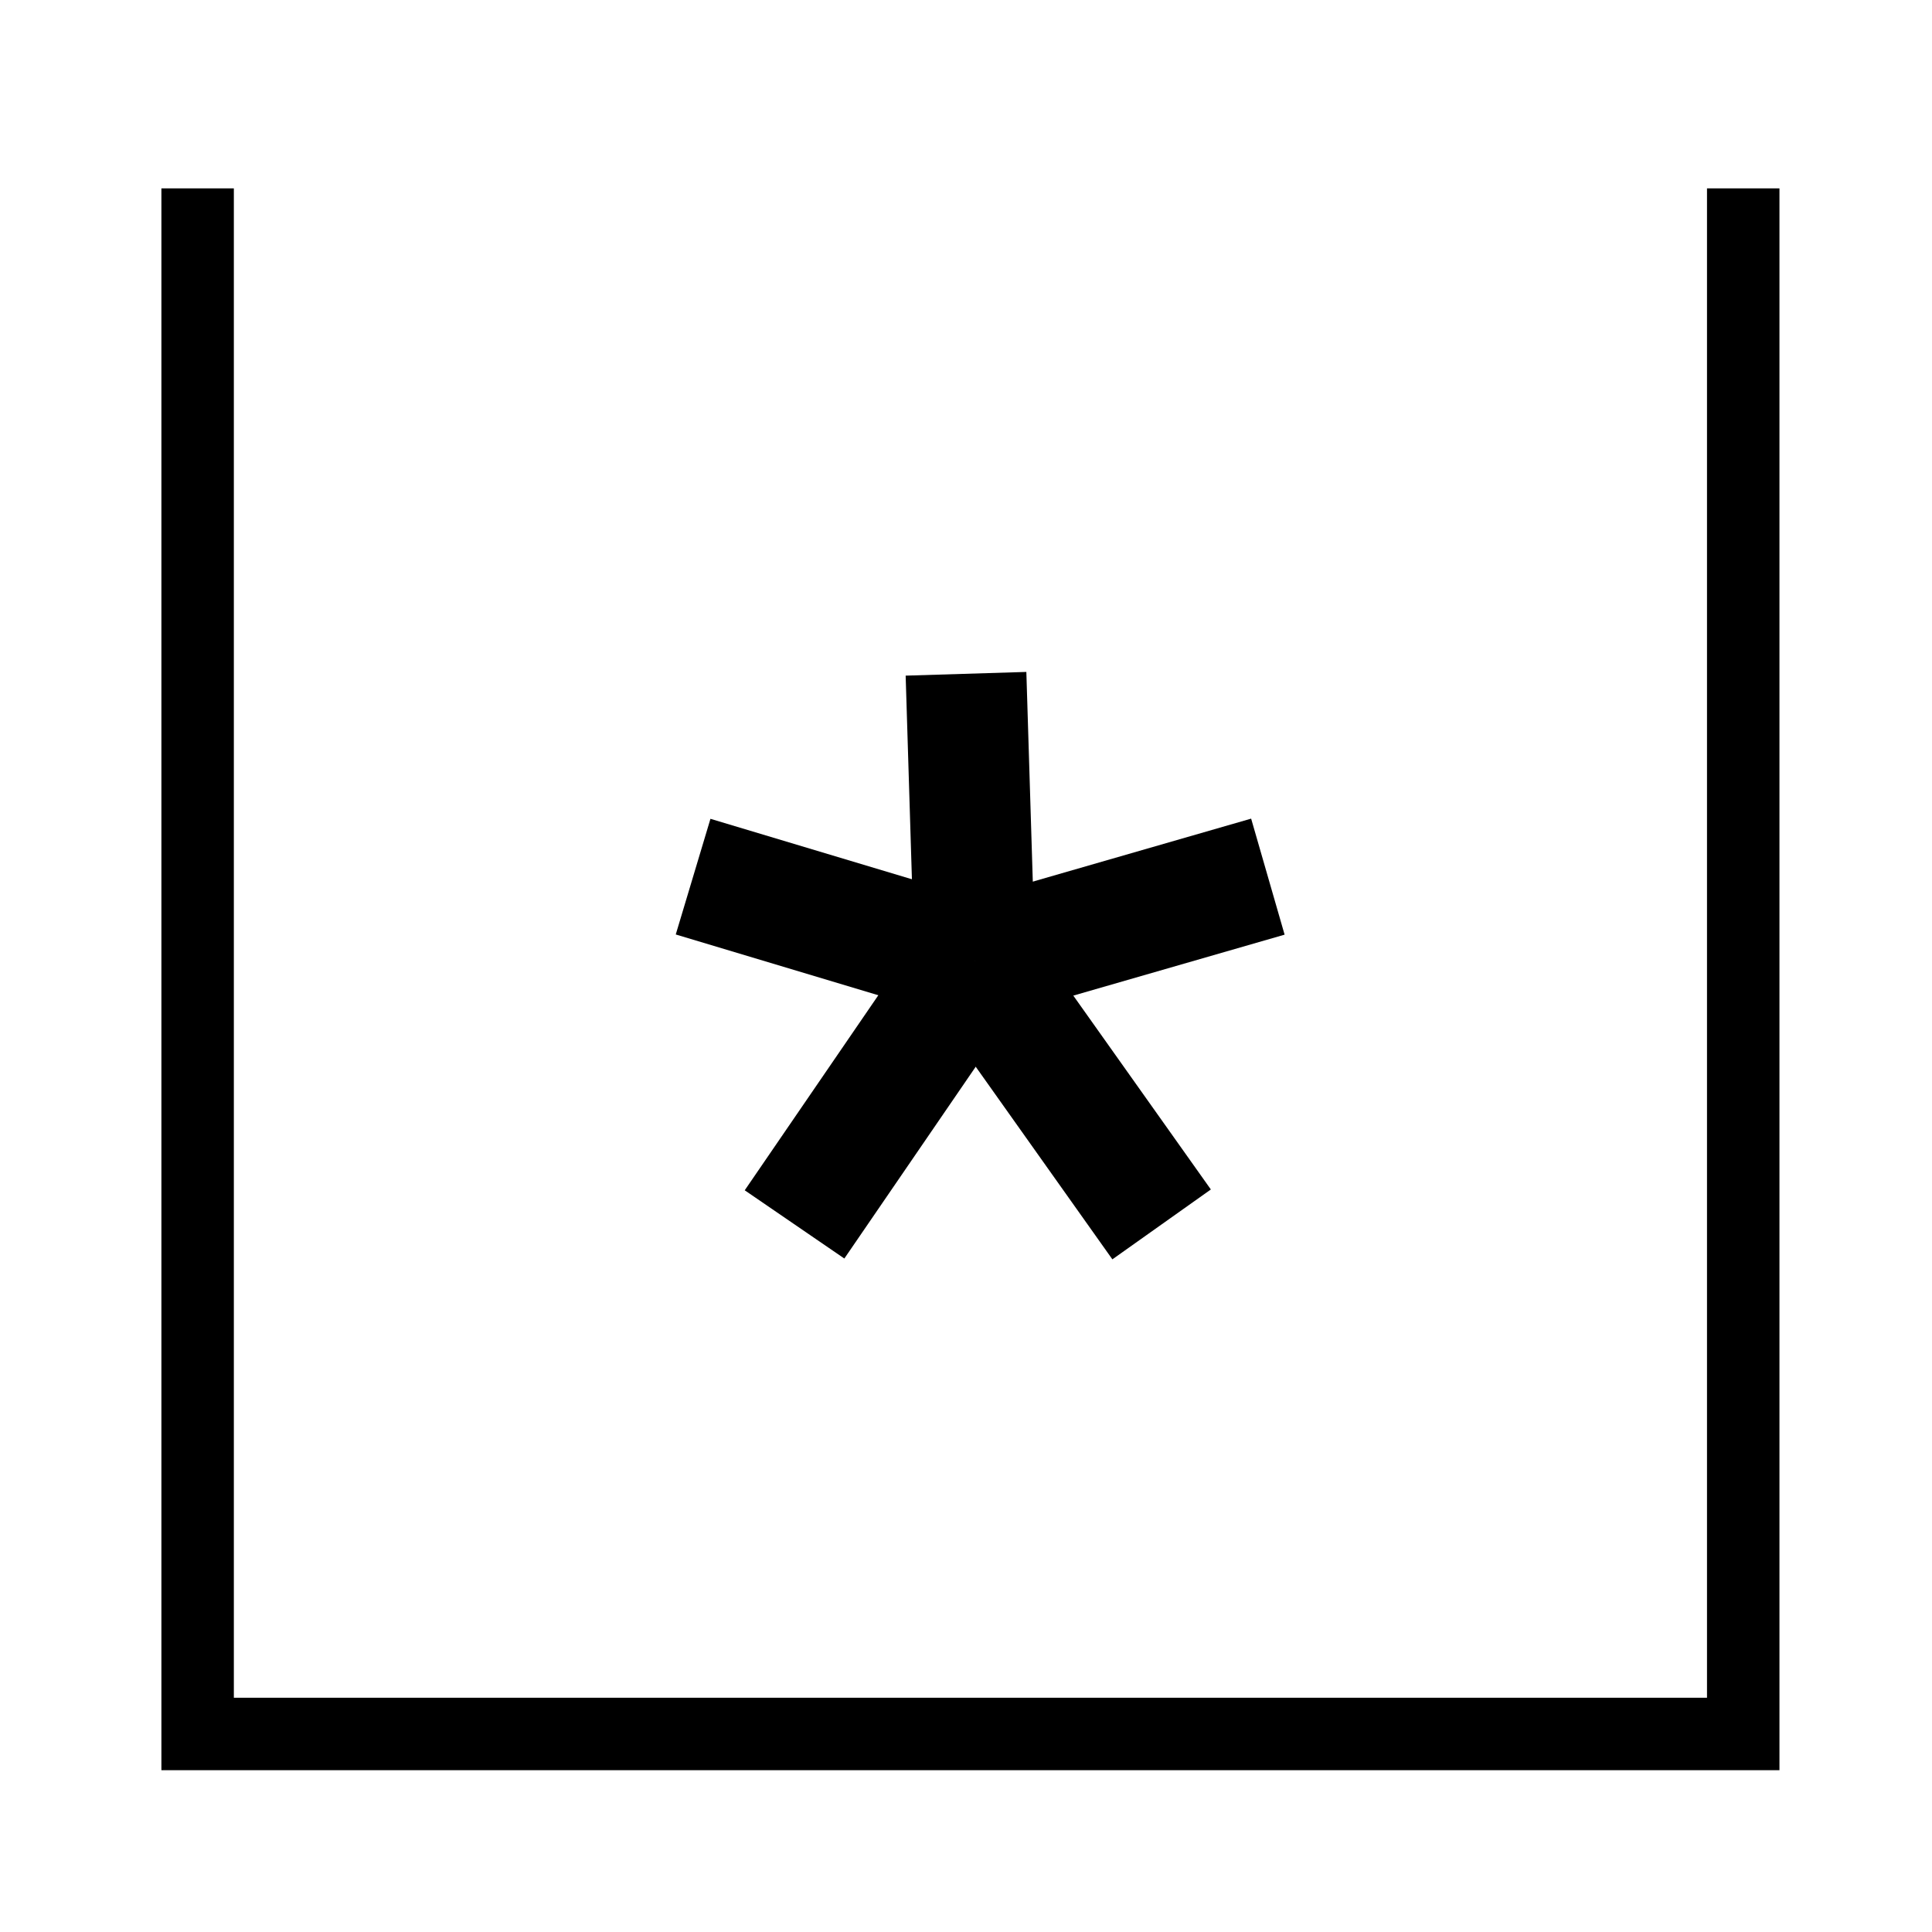 <?xml version="1.0" encoding="utf-8"?>
<!-- Generator: Adobe Illustrator 16.0.0, SVG Export Plug-In . SVG Version: 6.00 Build 0)  -->
<!DOCTYPE svg PUBLIC "-//W3C//DTD SVG 1.1//EN" "http://www.w3.org/Graphics/SVG/1.1/DTD/svg11.dtd">
<svg version="1.1" id="Version_1.0" xmlns="http://www.w3.org/2000/svg" xmlns:xlink="http://www.w3.org/1999/xlink" x="0px" y="0px"
	 width="400px" height="400px" viewBox="0 0 400 400" enable-background="new 0 0 400 400" xml:space="preserve">
<g id="main">
	<polyline fill="none" stroke="#000000" stroke-width="15" points="40.916,39 40.916,359 360.916,359 360.916,39 	"/>
	<g>
		<line fill="none" stroke="#000000" stroke-width="25" x1="201.832" y1="199" x2="262.5" y2="181.5"/>
		<line fill="none" stroke="#000000" stroke-width="25" x1="201.832" y1="199" x2="200" y2="139.5"/>
		<line fill="none" stroke="#000000" stroke-width="25" x1="201.832" y1="199" x2="143.5" y2="181.5"/>
		<line fill="none" stroke="#000000" stroke-width="25" x1="201.832" y1="199" x2="164.5" y2="253.5"/>
		<line fill="none" stroke="#000000" stroke-width="25" x1="201.832" y1="199" x2="240.5" y2="253.5"/>
	</g>
</g>
</svg>
